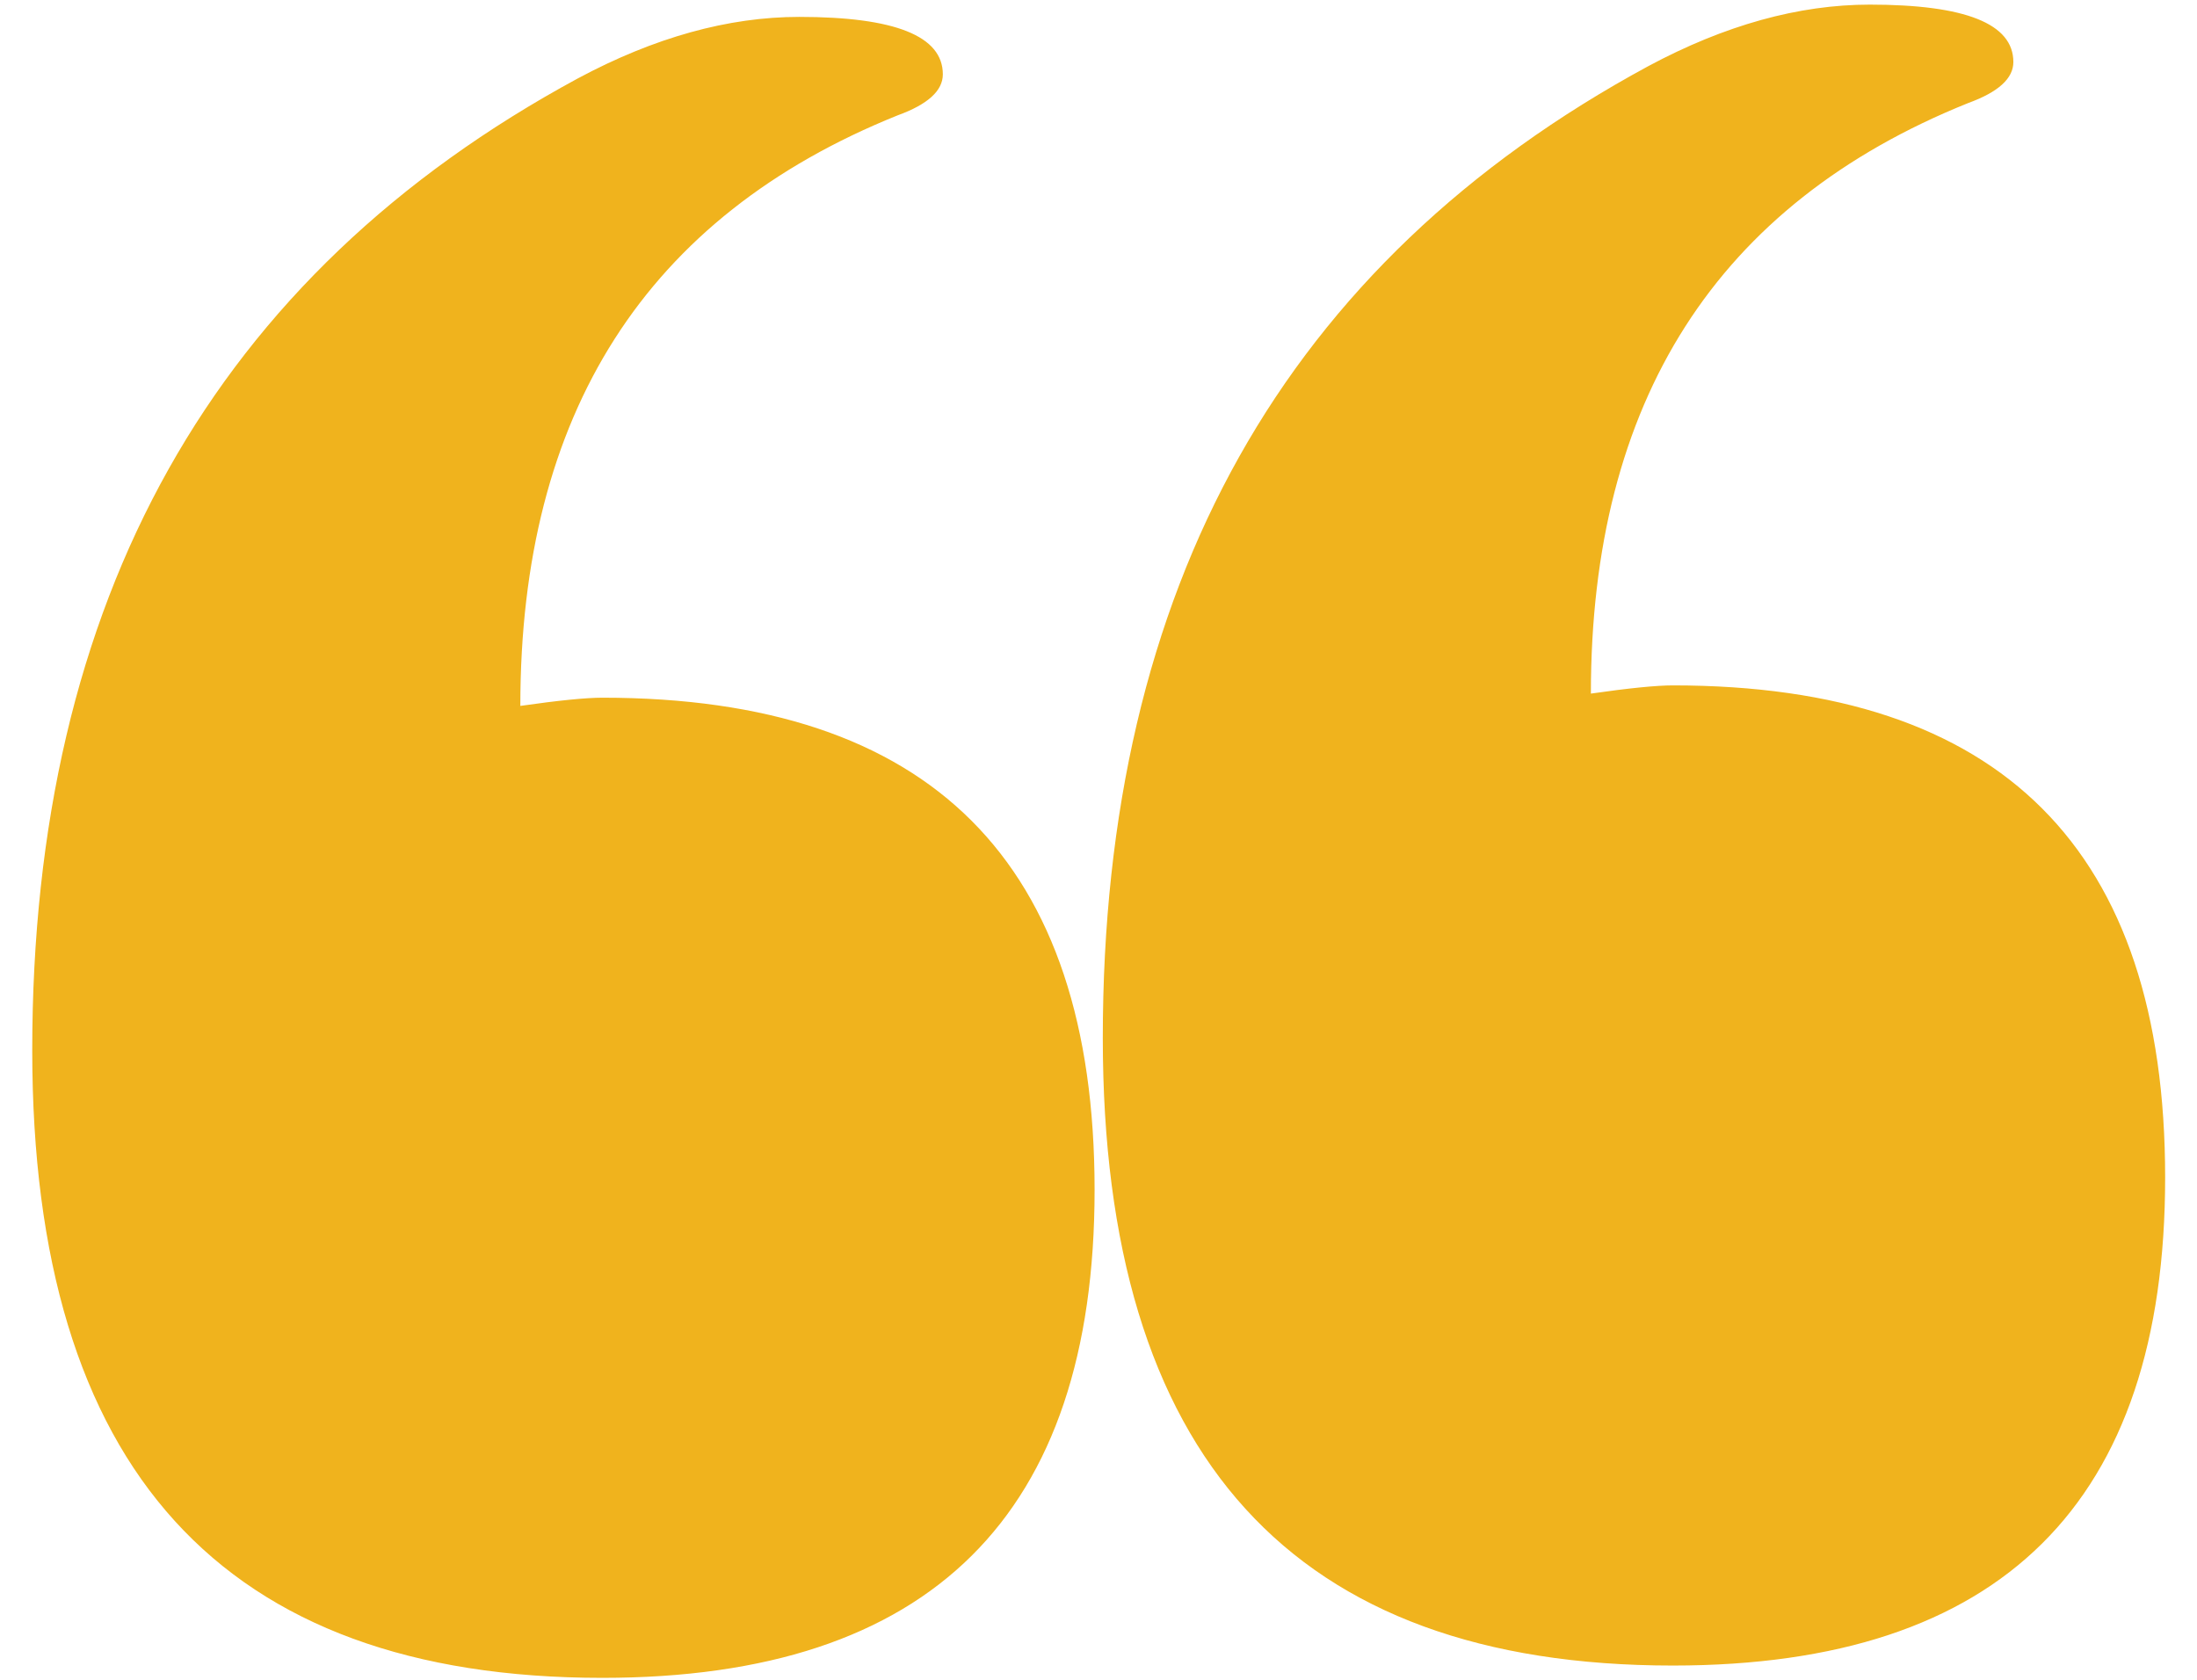 <svg width="68" height="52" viewBox="0 0 68 52" fill="none" xmlns="http://www.w3.org/2000/svg">
<path d="M57.873 0.143C60.835 0.143 62.316 0.735 62.316 1.92C62.316 2.428 61.851 2.851 60.92 3.189C53.133 6.321 49.24 12.415 49.24 21.471C50.425 21.301 51.272 21.217 51.779 21.217C61.935 21.217 67.014 26.295 67.014 36.451C67.014 46.523 61.935 51.559 51.779 51.559C40.015 51.559 34.133 45.084 34.133 32.135C34.133 18.17 39.761 8.141 51.018 2.047C53.387 0.777 55.672 0.143 57.873 0.143ZM24.738 0.523C27.701 0.523 29.182 1.116 29.182 2.301C29.182 2.809 28.716 3.232 27.785 3.57C19.999 6.702 16.105 12.796 16.105 21.852C17.29 21.682 18.137 21.598 18.645 21.598C28.801 21.598 33.879 26.676 33.879 36.832C33.879 46.904 28.801 51.94 18.645 51.94C6.88 51.94 0.998 45.465 0.998 32.516C0.998 18.551 6.626 8.521 17.883 2.428C20.253 1.158 22.538 0.523 24.738 0.523Z" fill="#F0B31D"/>
</svg>
